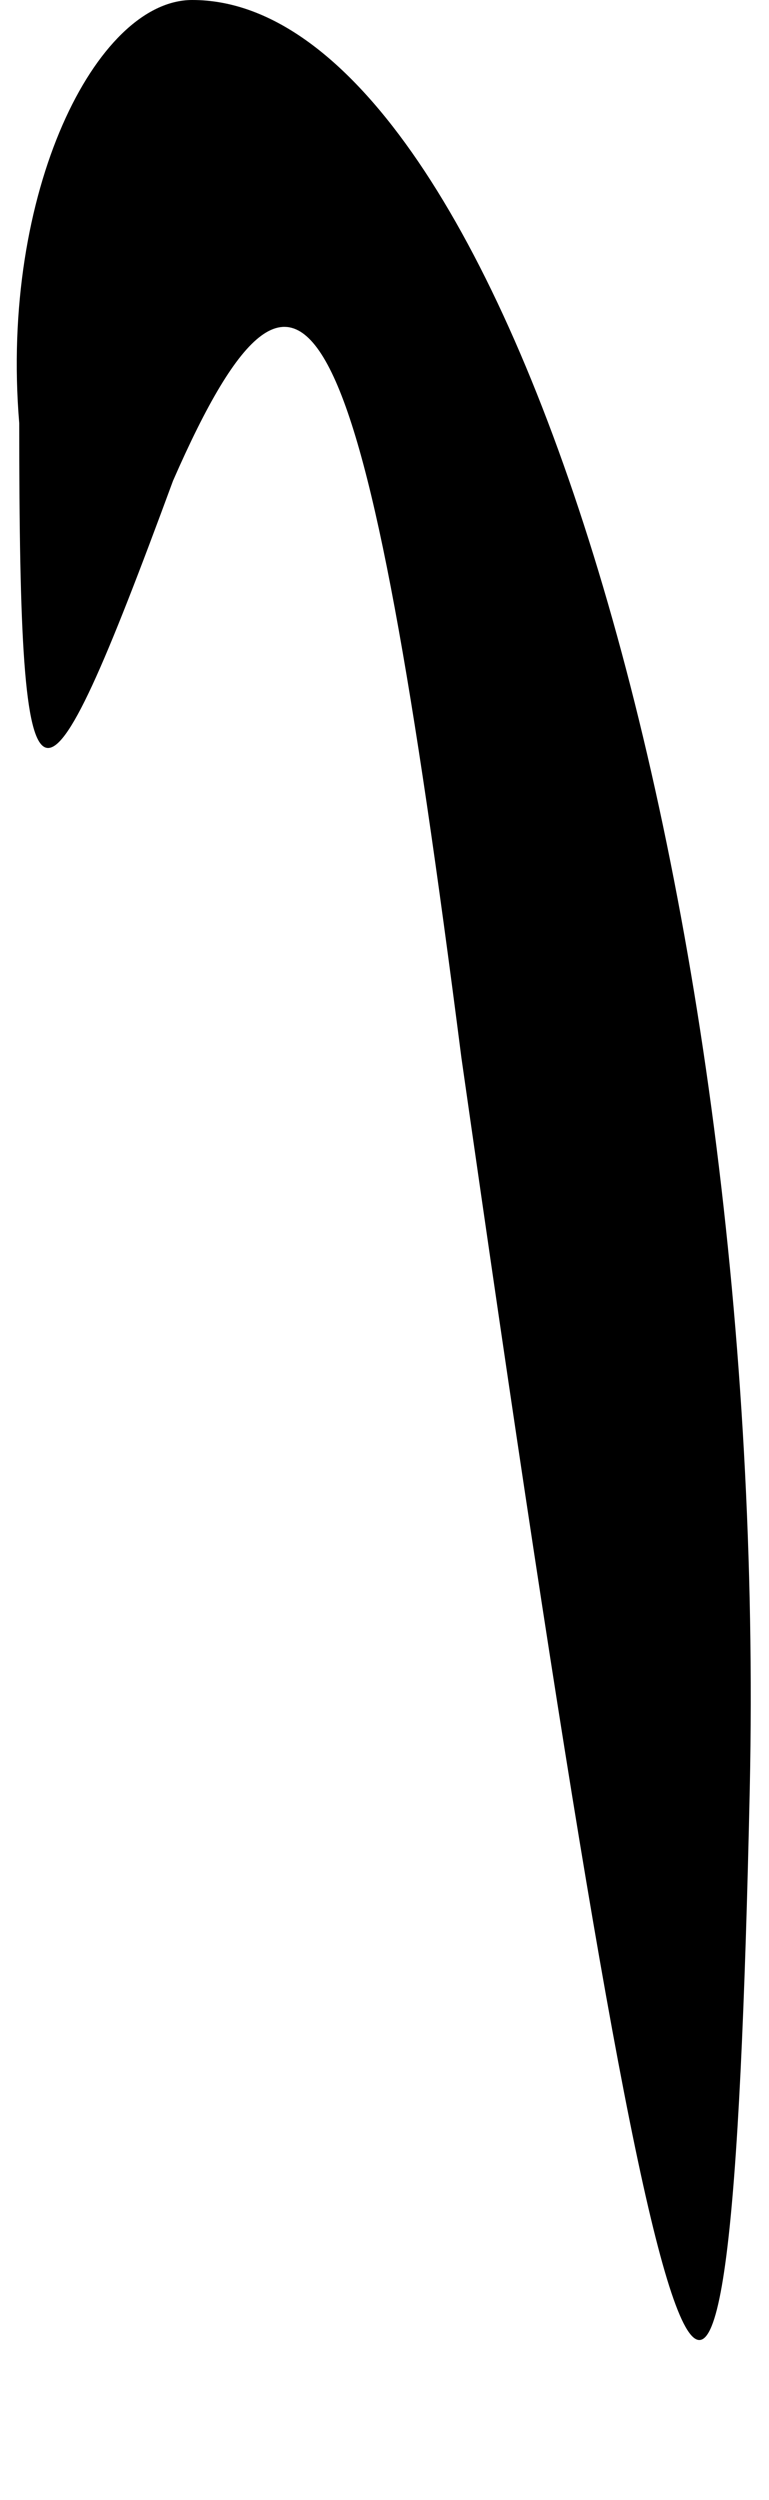 <?xml version="1.0" standalone="no"?>
<!DOCTYPE svg PUBLIC "-//W3C//DTD SVG 20010904//EN"
 "http://www.w3.org/TR/2001/REC-SVG-20010904/DTD/svg10.dtd">
<svg version="1.0" xmlns="http://www.w3.org/2000/svg"
 width="4pt" height="13pt" viewBox="0 0 4 13"
 preserveAspectRatio="xMidYMid meet">
<g transform="translate(0,13) scale(0.1,-0.1)"
fill="#000000" stroke="none">
<path fill="#000000" stroke="none" d="M1 108 c0 -22 1 -22 8 -3 7 16 10 9 15
-30 11 -77 14 -84 15 -38 1 47 -13 93 -29 93 -5 0 -10 -10 -9 -22z"/>
</g>
</svg>
